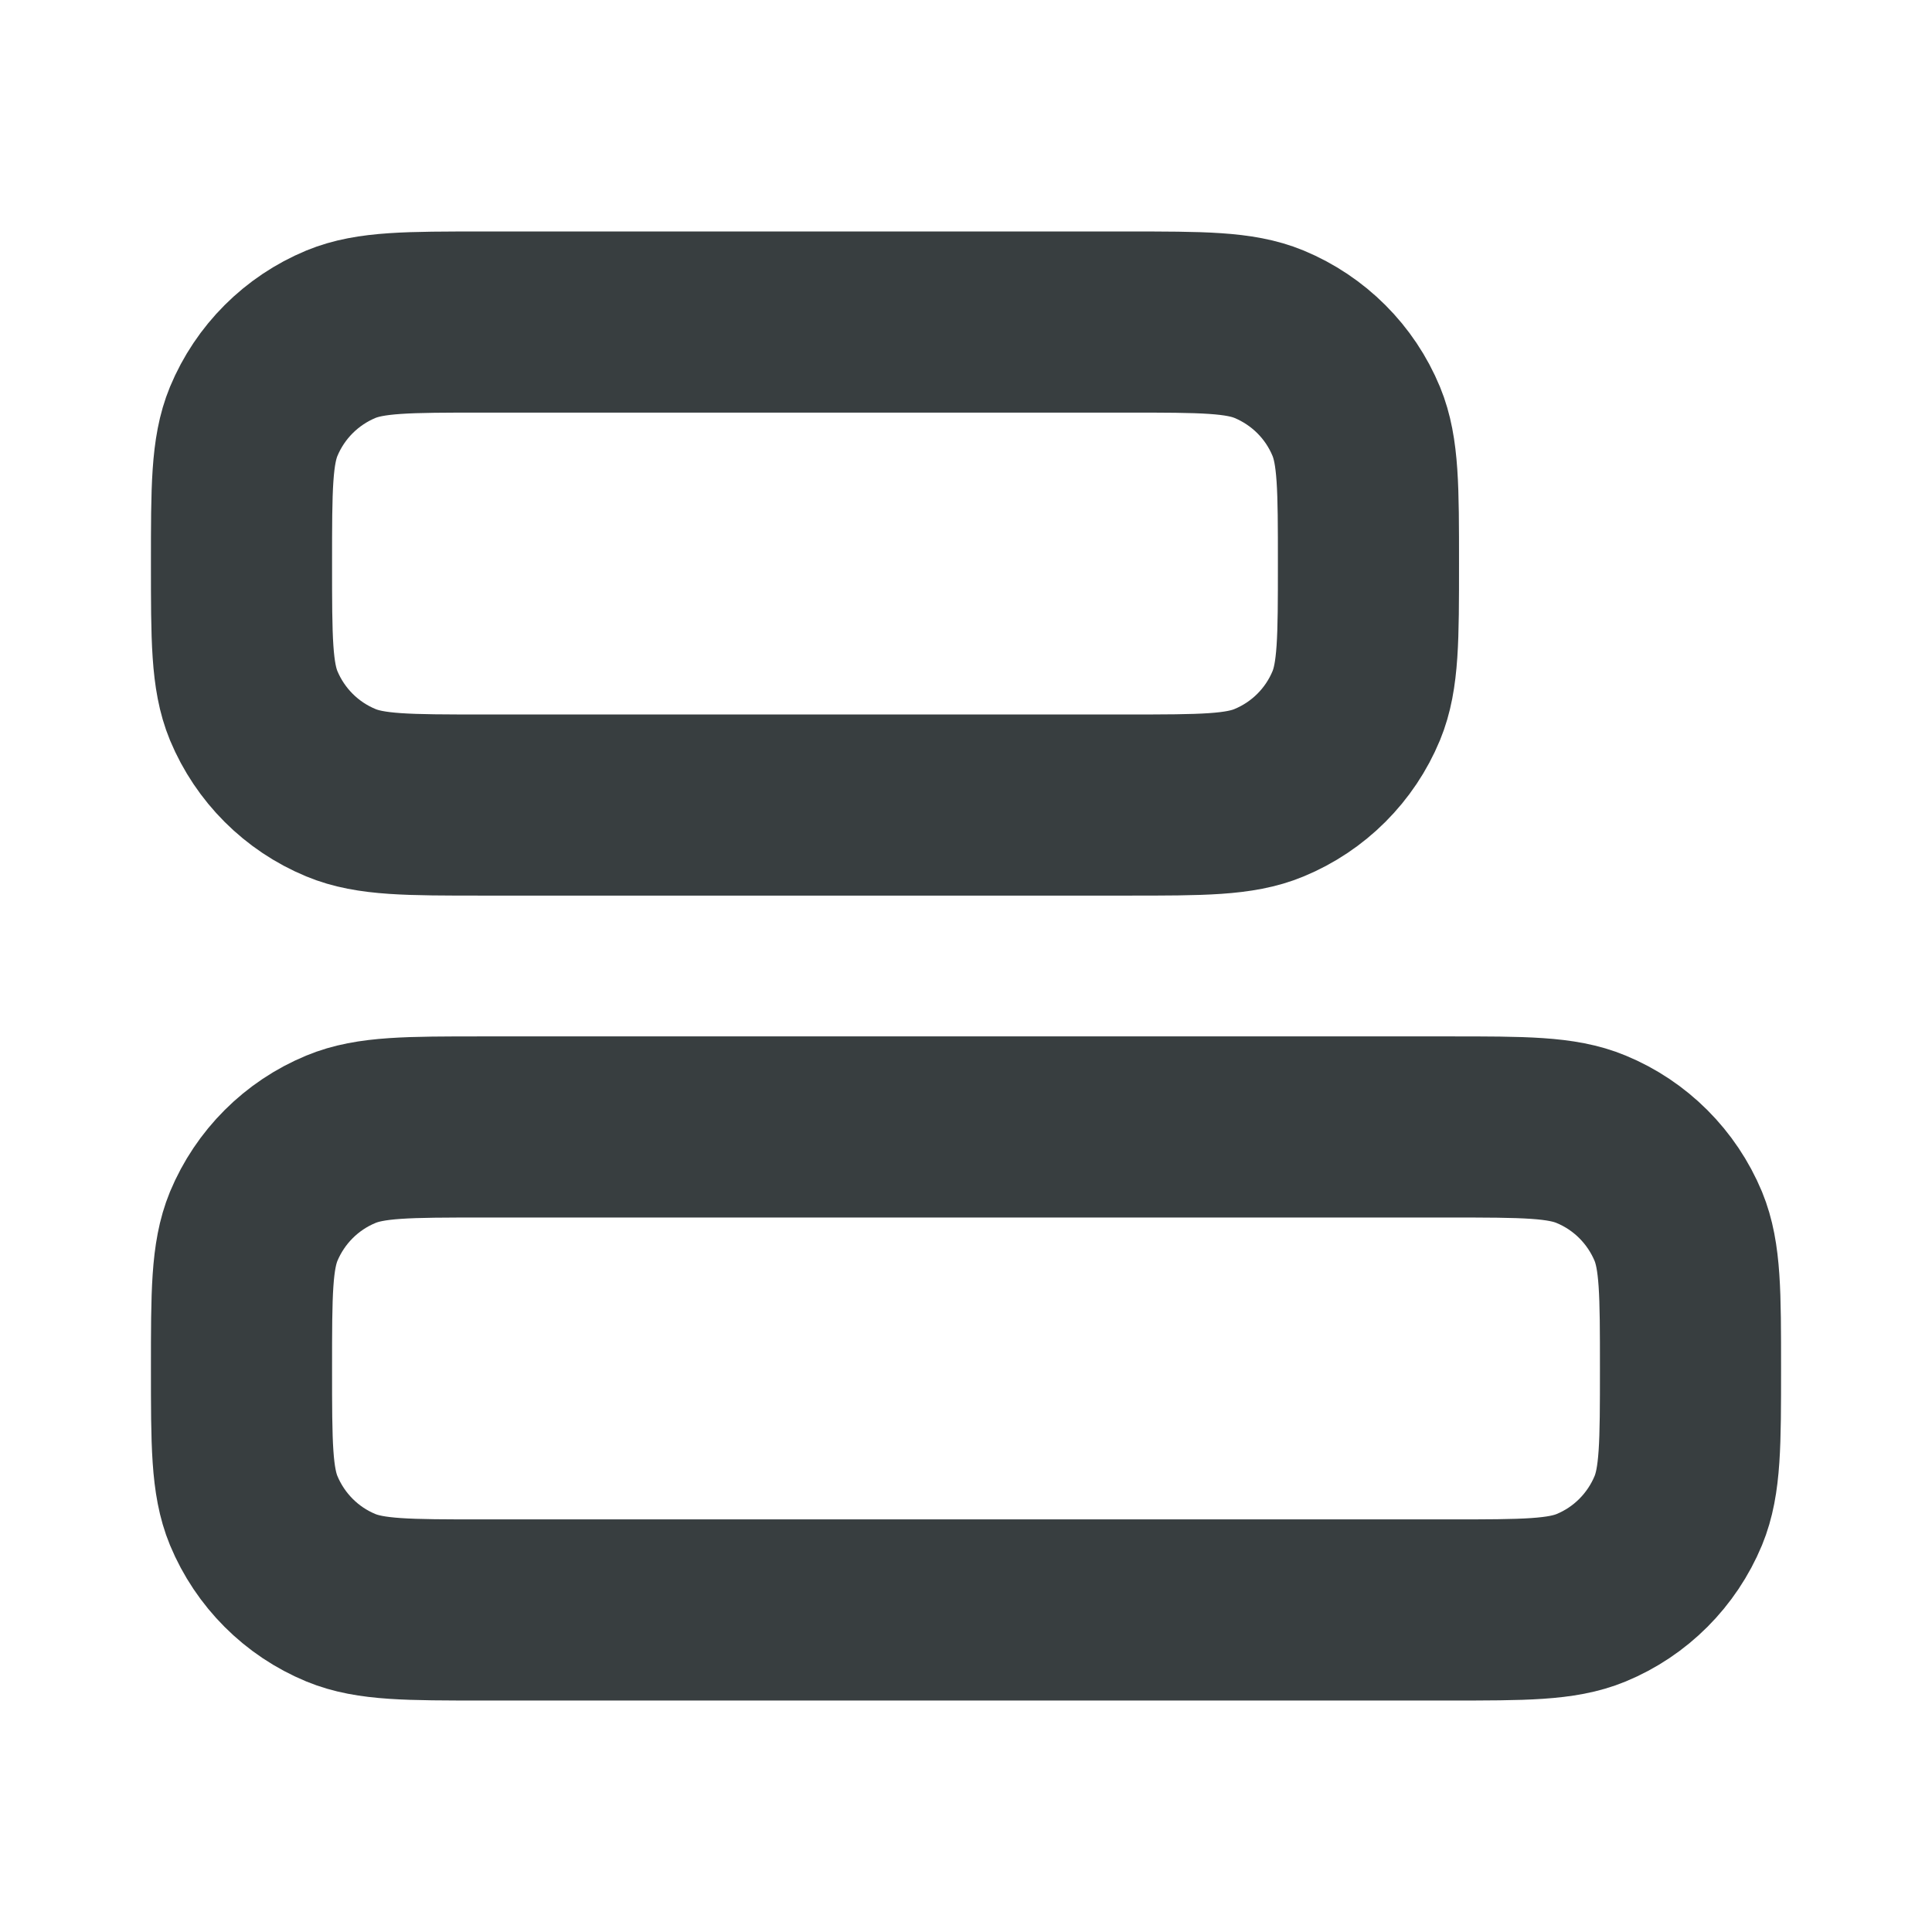 <svg width="16" height="16" viewBox="0 0 16 16" fill="none" xmlns="http://www.w3.org/2000/svg">
<path d="M9.333 6.667C9.955 6.667 10.265 6.667 10.51 6.565C10.837 6.43 11.097 6.17 11.232 5.844C11.333 5.599 11.333 5.288 11.333 4.667C11.333 4.045 11.333 3.735 11.232 3.49C11.097 3.163 10.837 2.904 10.51 2.768C10.265 2.667 9.955 2.667 9.333 2.667L4 2.667C3.379 2.667 3.068 2.667 2.823 2.768C2.496 2.904 2.237 3.163 2.101 3.49C2 3.735 2 4.045 2 4.667C2 5.288 2 5.599 2.101 5.844C2.237 6.17 2.496 6.43 2.823 6.565C3.068 6.667 3.379 6.667 4 6.667L9.333 6.667Z" stroke="#383E40" stroke-width="1.5" stroke-linecap="round" stroke-linejoin="round"/>
<path d="M12 13.333C12.621 13.333 12.932 13.333 13.177 13.232C13.504 13.097 13.763 12.837 13.899 12.51C14 12.265 14 11.955 14 11.333C14 10.712 14 10.402 13.899 10.156C13.763 9.83 13.504 9.57 13.177 9.435C12.932 9.333 12.621 9.333 12 9.333H4C3.379 9.333 3.068 9.333 2.823 9.435C2.496 9.57 2.237 9.83 2.101 10.156C2 10.402 2 10.712 2 11.333C2 11.955 2 12.265 2.101 12.51C2.237 12.837 2.496 13.097 2.823 13.232C3.068 13.333 3.379 13.333 4 13.333L12 13.333Z" stroke="#383E40" stroke-width="1.5" stroke-linecap="round" stroke-linejoin="round"/>
</svg>
